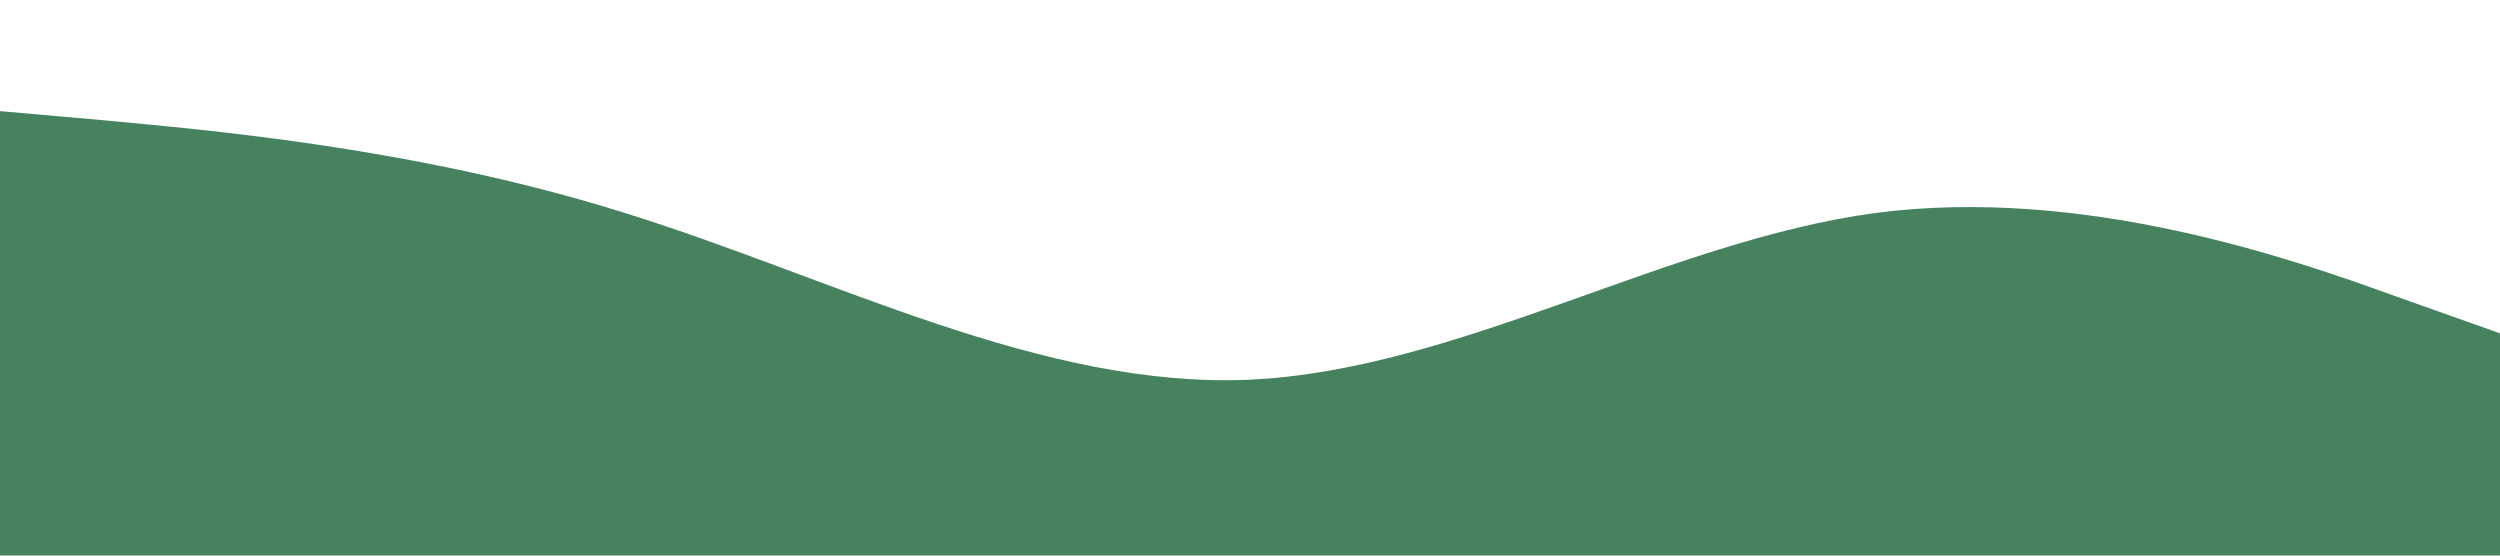 <?xml version="1.0" standalone="no"?><svg xmlns="http://www.w3.org/2000/svg" viewBox="0 0 1440 320"><path fill="#45825d" fill-opacity="1" d="M0,64L60,69.3C120,75,240,85,360,122.7C480,160,600,224,720,218.7C840,213,960,139,1080,122.7C1200,107,1320,149,1380,170.7L1440,192L1440,320L1380,320C1320,320,1200,320,1080,320C960,320,840,320,720,320C600,320,480,320,360,320C240,320,120,320,60,320L0,320Z"></path></svg>